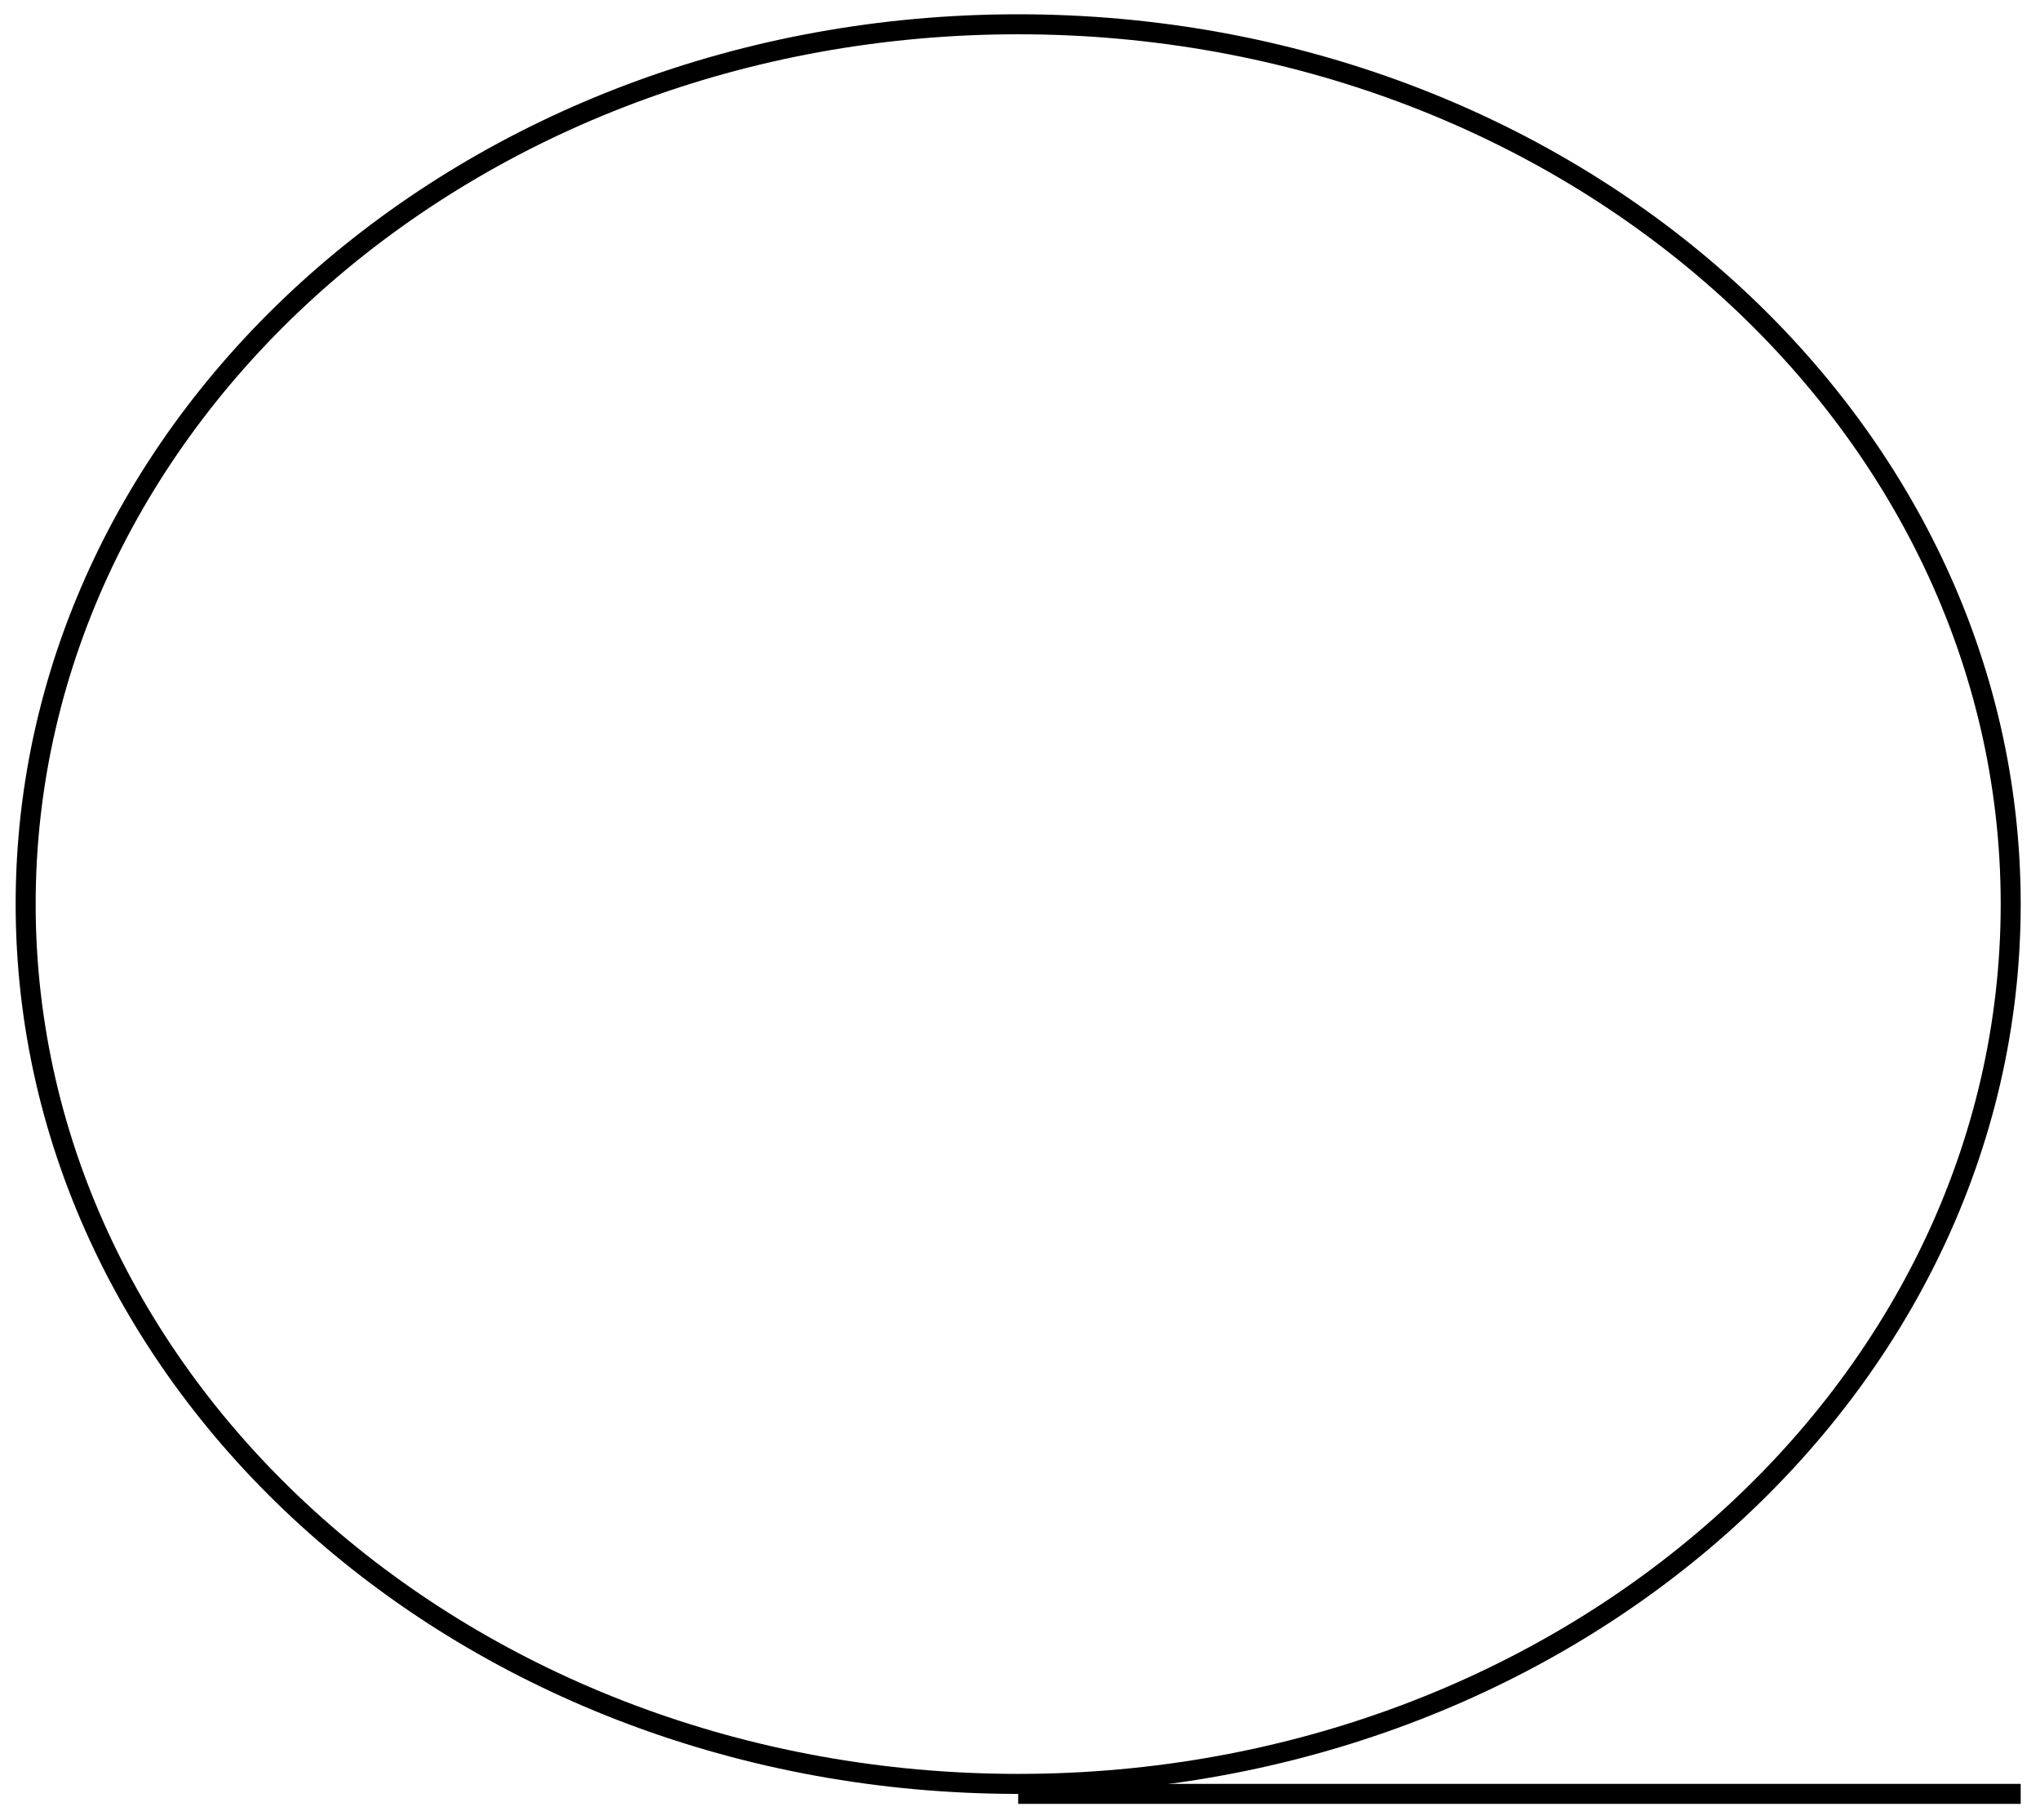 <svg width="102" height="91" viewBox="0 0 102 91" fill="none" xmlns="http://www.w3.org/2000/svg">
<path d="M100.535 45.196C100.535 69.433 78.374 89.179 50.909 89.179C23.443 89.179 1.283 69.433 1.283 45.196C1.283 20.96 23.443 1.214 50.909 1.214C78.374 1.214 100.535 20.96 100.535 45.196Z" stroke="black"/>
<path d="M50.909 89.678H101.035" stroke="black"/>
</svg>

